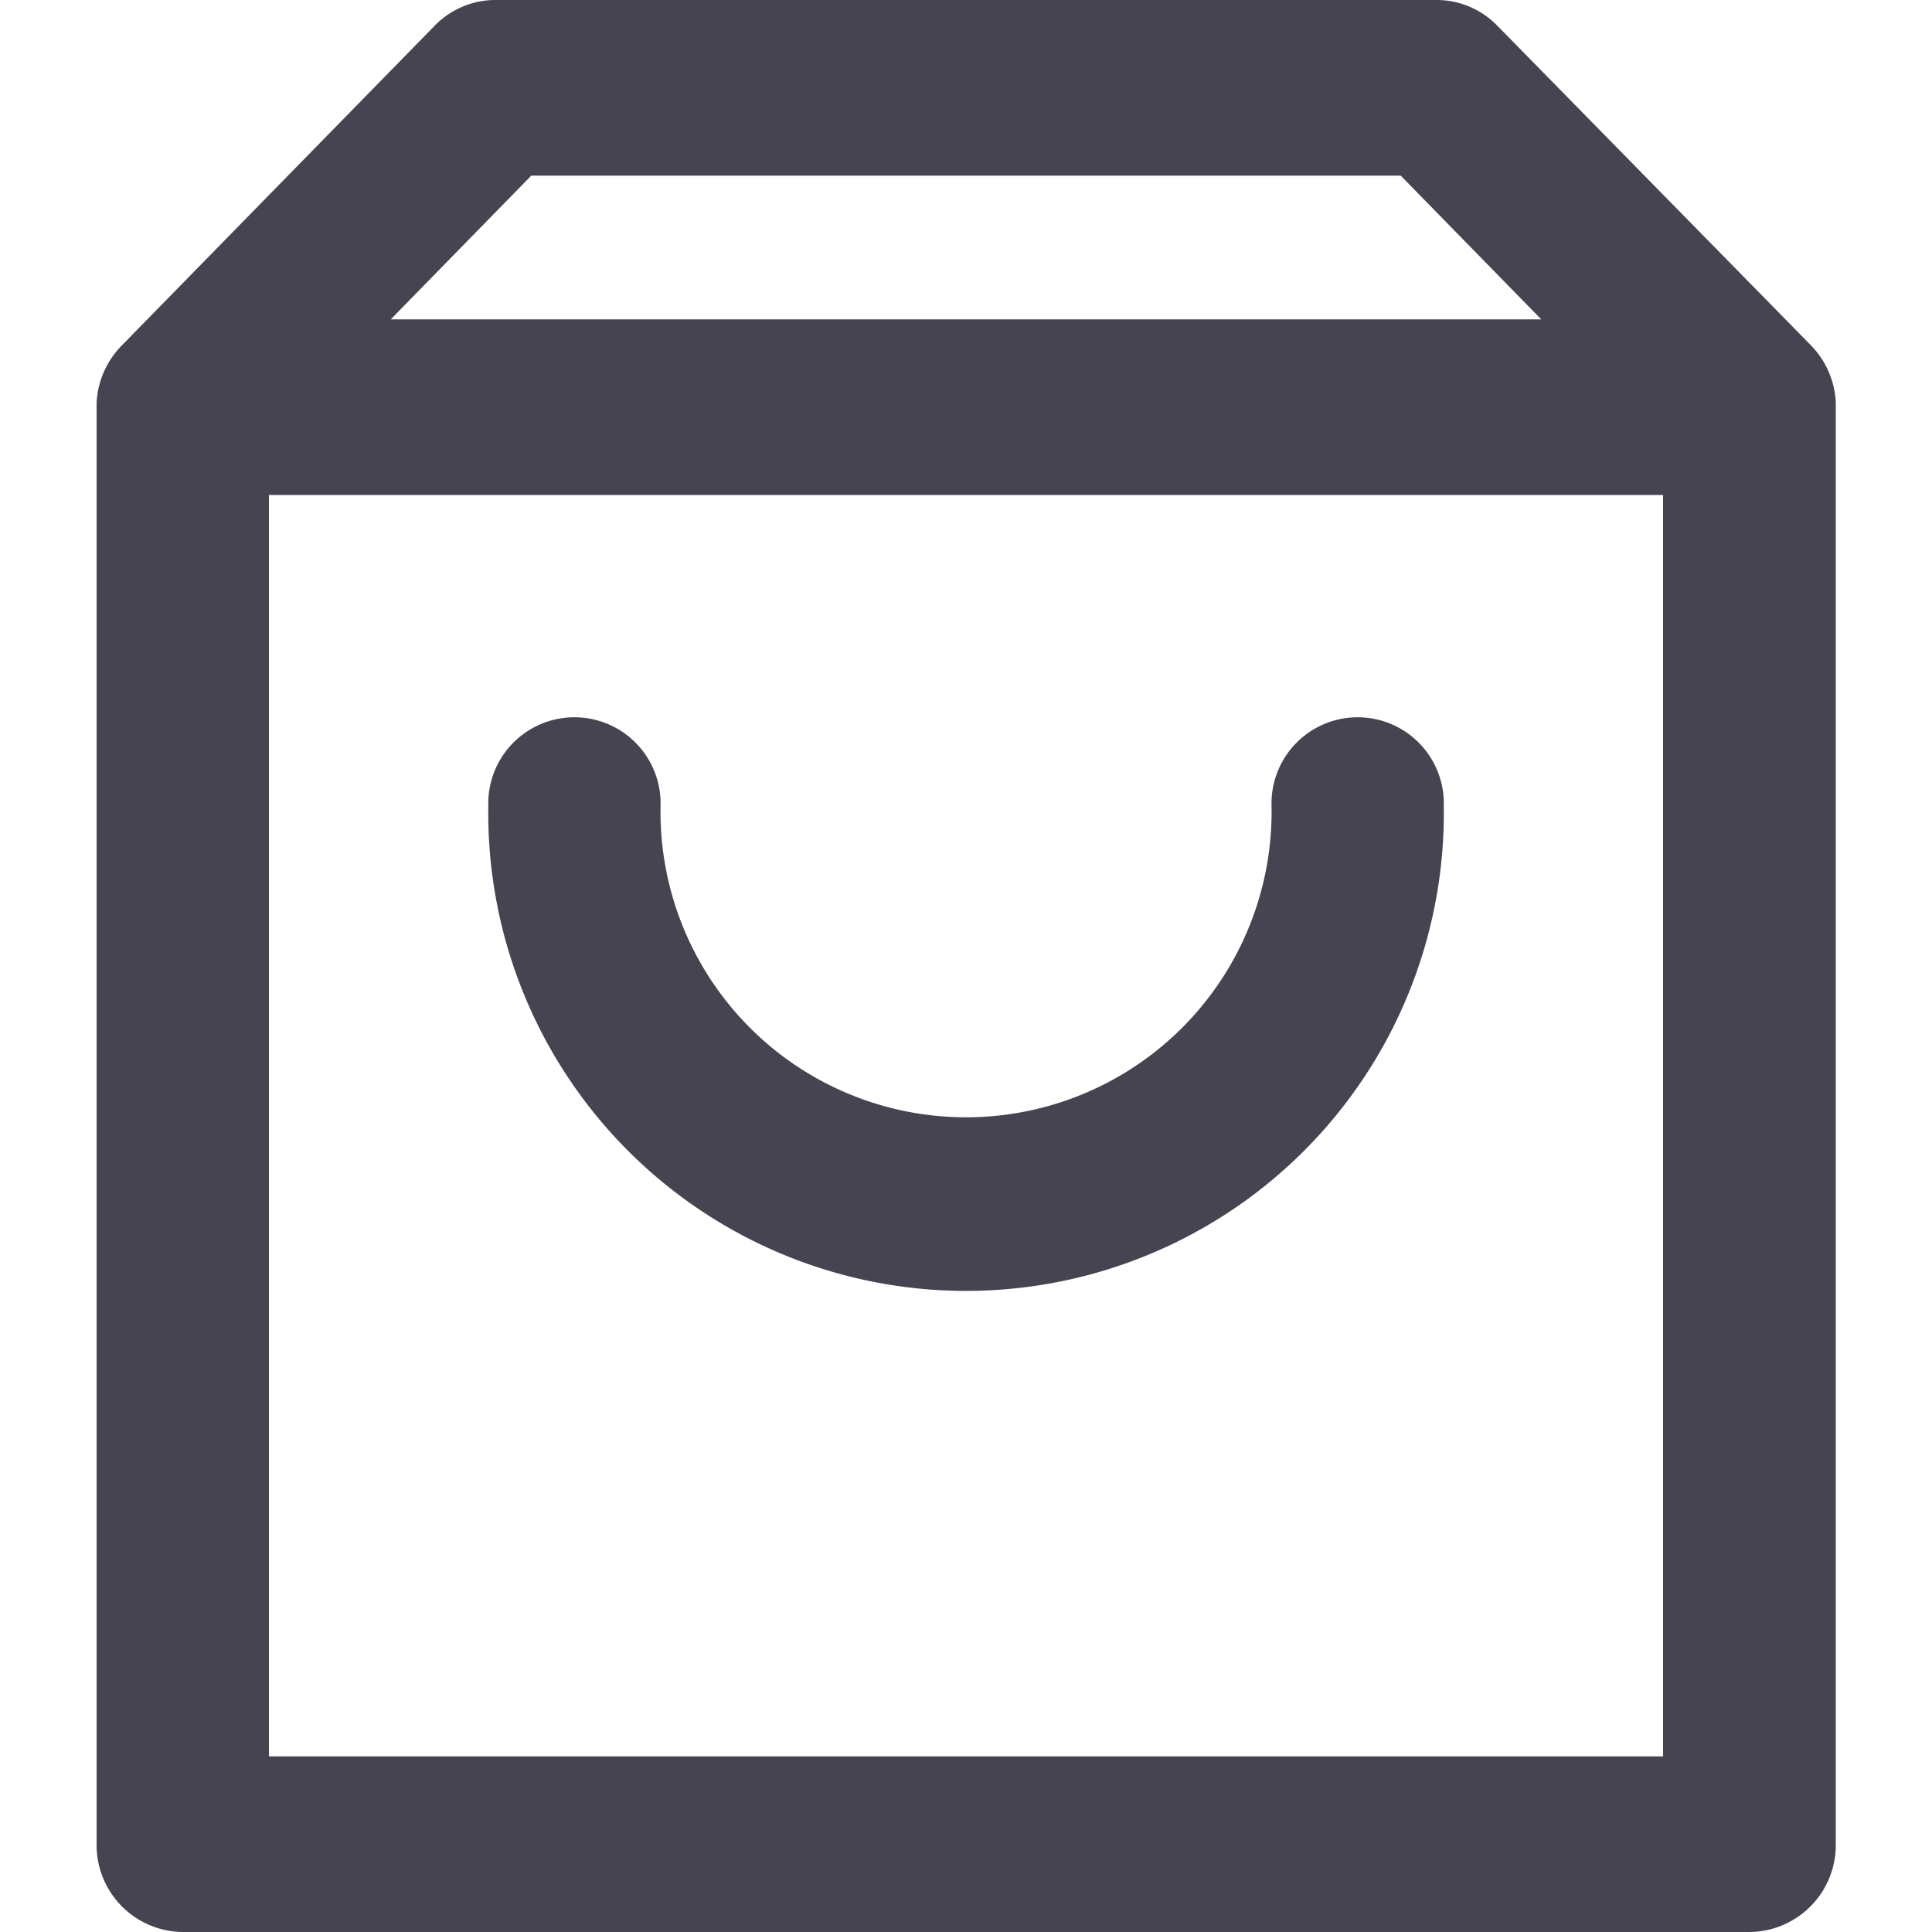 <svg id="bag" xmlns="http://www.w3.org/2000/svg" width="20" height="20" viewBox="0 0 20 20">
  <g id="Icon_Shop_2" data-name="Icon/Shop 2">
    <rect id="Box" width="20" height="20" fill="none"/>
    <path id="Icon_bag-16" data-name="Icon/bag-16" d="M.892,20A.9.9,0,0,1,0,19.091V4.215Q0,4.2,0,4.191v0c0-.007,0-.013,0-.02v0a.908.908,0,0,1,.26-.594L3.5.266A.877.877,0,0,1,4.135,0h9.729A.877.877,0,0,1,14.5.266l3.244,3.306a.909.909,0,0,1,.26.594v0c0,.007,0,.013,0,.02v0q0,.012,0,.023V19.091a.9.9,0,0,1-.892.909Zm.892-1.818H16.216V5.124H1.784ZM14.955,3.306,13.5,1.818H4.5L3.045,3.306ZM4.055,8.347a.892.892,0,1,1,1.783,0,3.163,3.163,0,1,0,6.325,0,.892.892,0,1,1,1.783,0,4.946,4.946,0,1,1-9.891,0Z" transform="translate(1)" fill="#464451"/>
  </g>
</svg>
